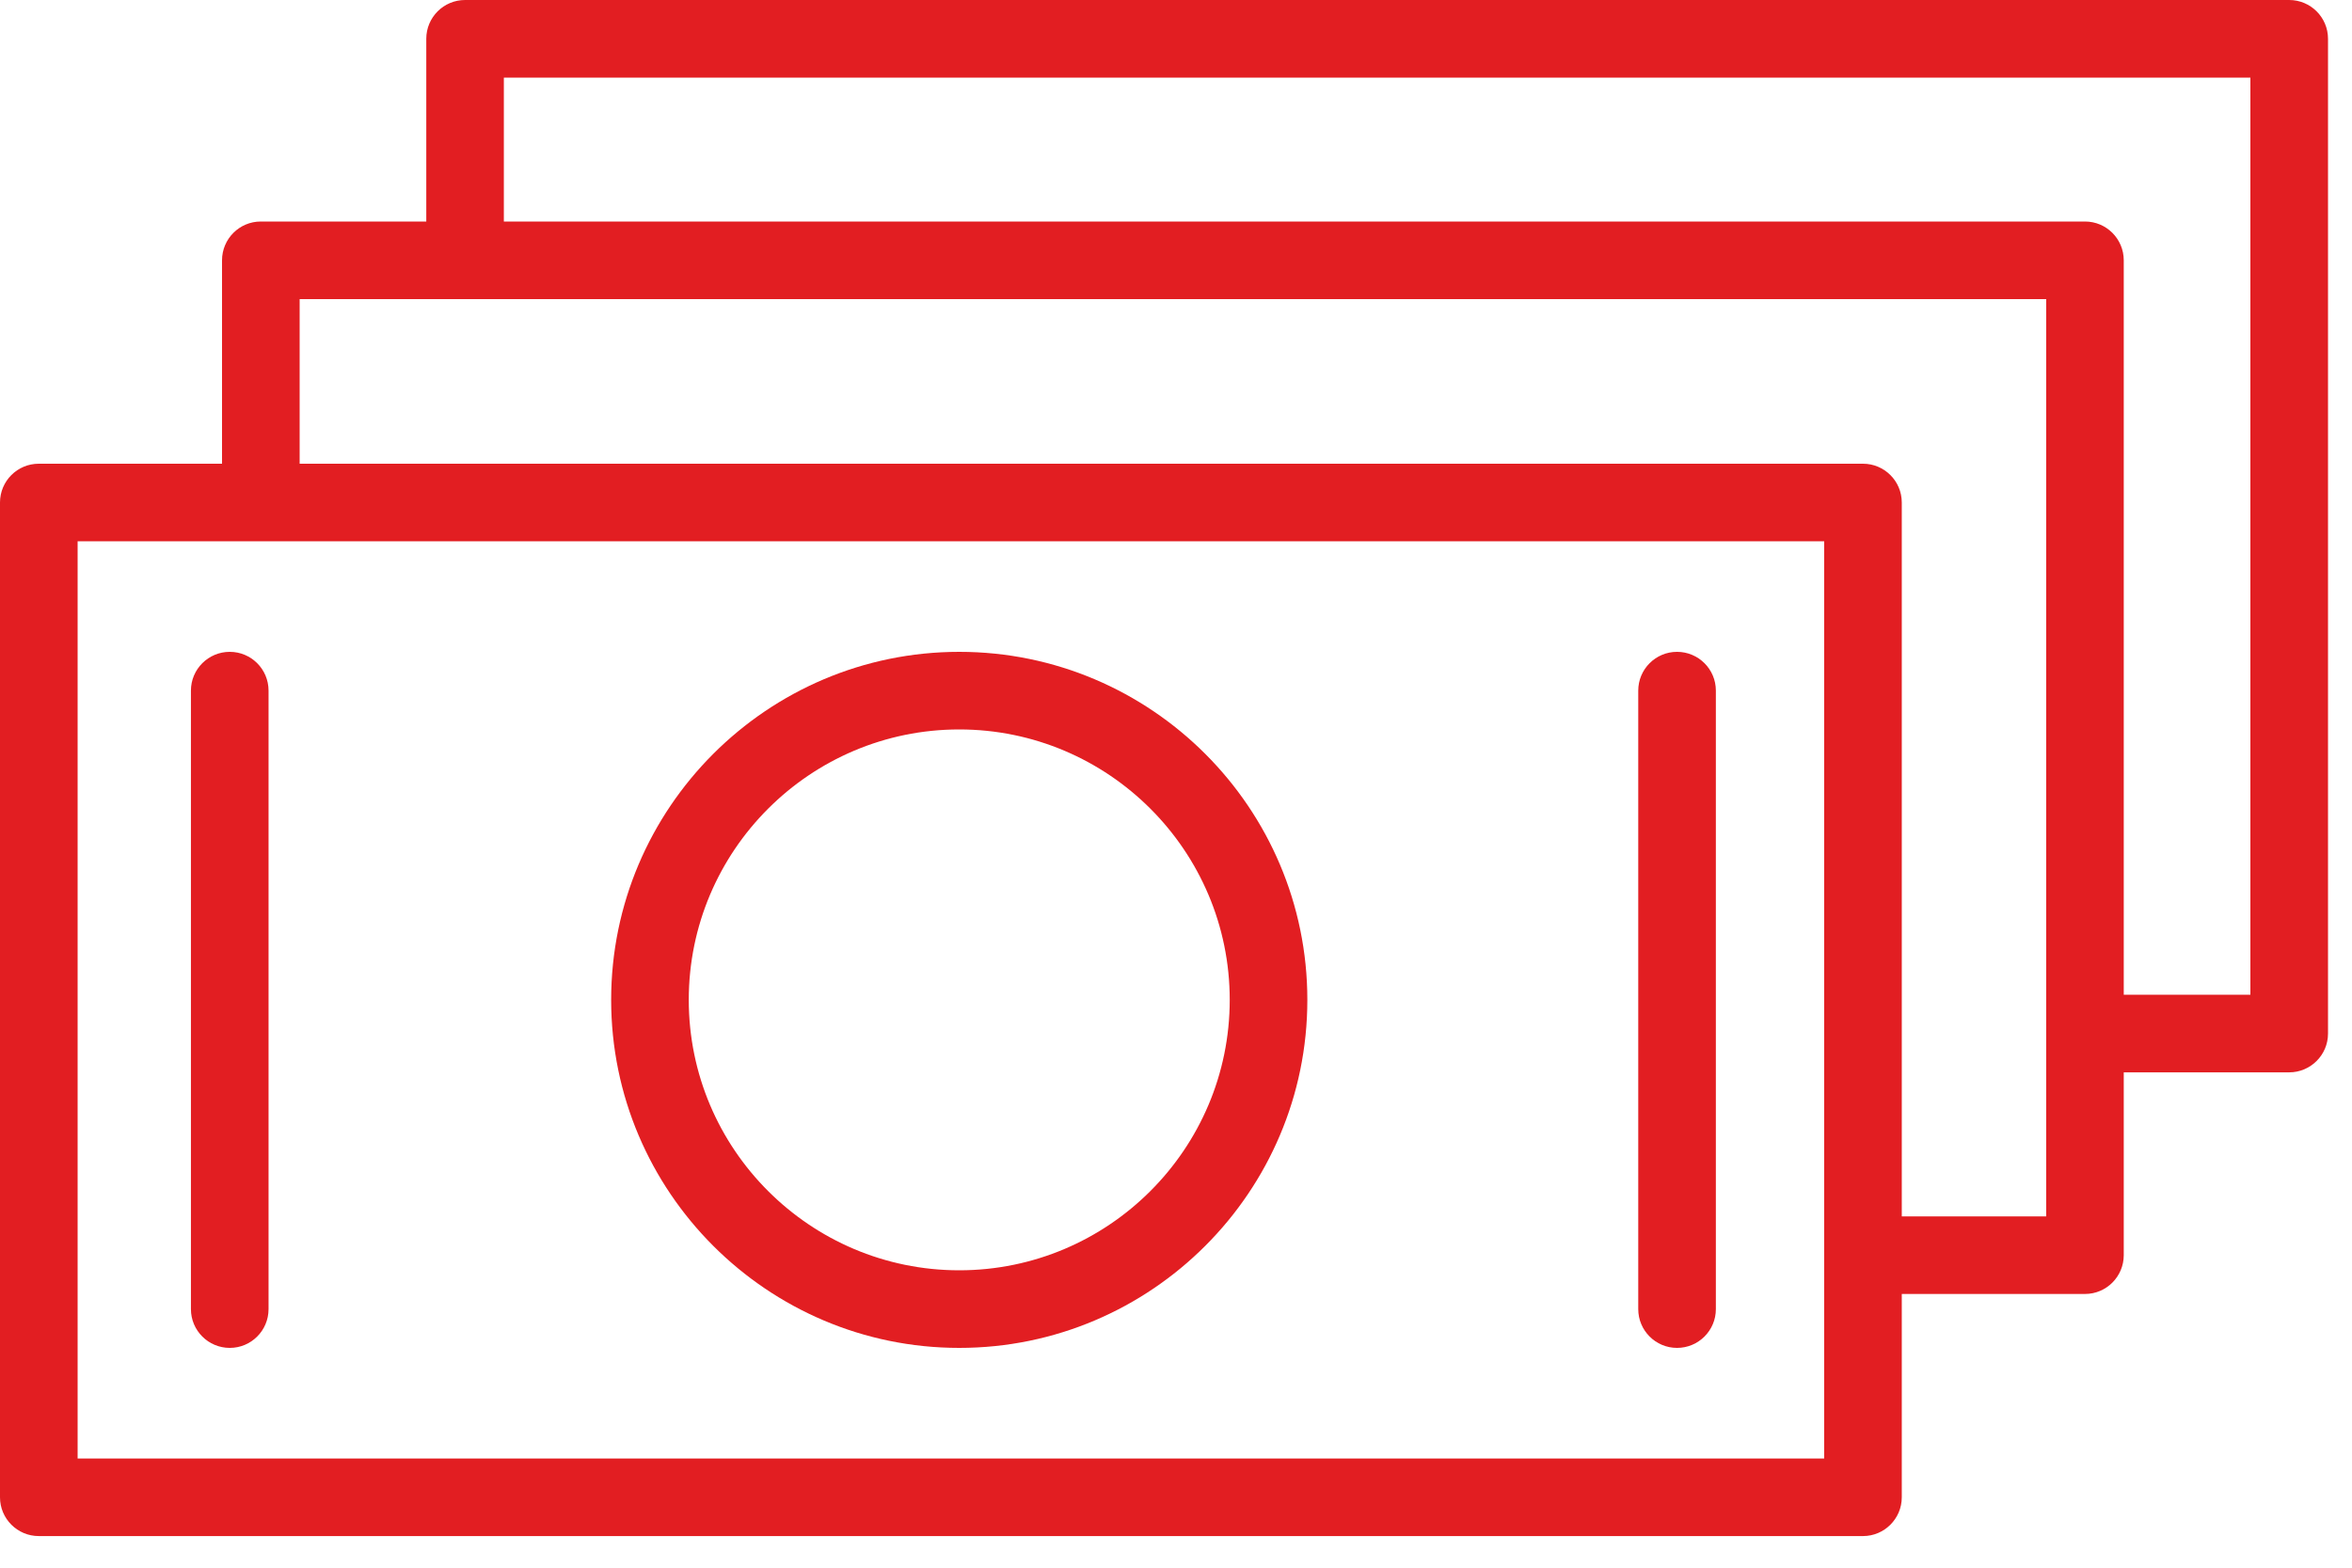 <svg width="45" height="30" viewBox="0 0 45 30" fill="none" xmlns="http://www.w3.org/2000/svg">
<path d="M18.353 25.794C22.025 25.794 25.013 22.806 25.013 19.134C25.013 15.462 22.025 12.474 18.353 12.474C14.681 12.474 11.693 15.462 11.693 19.134C11.693 22.806 14.681 25.794 18.353 25.794ZM18.353 13.959C21.207 13.959 23.528 16.28 23.528 19.134C23.528 21.988 21.207 24.309 18.353 24.309C15.499 24.309 13.178 21.988 13.178 19.134C13.178 16.28 15.499 13.959 18.353 13.959Z" fill="#E21E22"/>
<path d="M4.396 25.794C4.806 25.794 5.138 25.462 5.138 25.052V13.216C5.138 12.806 4.806 12.474 4.396 12.474C3.986 12.474 3.653 12.806 3.653 13.216V25.052C3.653 25.462 3.986 25.794 4.396 25.794Z" fill="#E21E22"/>
<path d="M32.086 25.794C32.496 25.794 32.829 25.462 32.829 25.052V13.216C32.829 12.806 32.496 12.474 32.086 12.474C31.677 12.474 31.344 12.806 31.344 13.216V25.052C31.344 25.462 31.677 25.794 32.086 25.794Z" fill="#E21E22"/>
<path d="M43.798 0H8.898C8.488 0 8.156 0.332 8.156 0.742V4.239H4.99C4.58 4.239 4.248 4.571 4.248 4.982V8.874H0.742C0.332 8.874 0 9.206 0 9.616V28.653C0 29.062 0.332 29.395 0.742 29.395H35.644C36.053 29.395 36.386 29.062 36.386 28.653V24.762H39.891C40.301 24.762 40.633 24.429 40.633 24.019V20.521H43.798C44.208 20.521 44.541 20.188 44.541 19.779V0.742C44.541 0.332 44.208 0 43.798 0ZM34.901 27.911H1.485V10.358H34.901V27.911ZM39.149 23.277H36.386V9.616C36.386 9.206 36.053 8.874 35.644 8.874H5.733V5.724H39.149V23.277H39.149ZM43.056 19.036H40.633V4.982C40.633 4.571 40.301 4.239 39.891 4.239H9.64V1.485H43.056V19.036Z" fill="#E21E22"/>
</svg>

